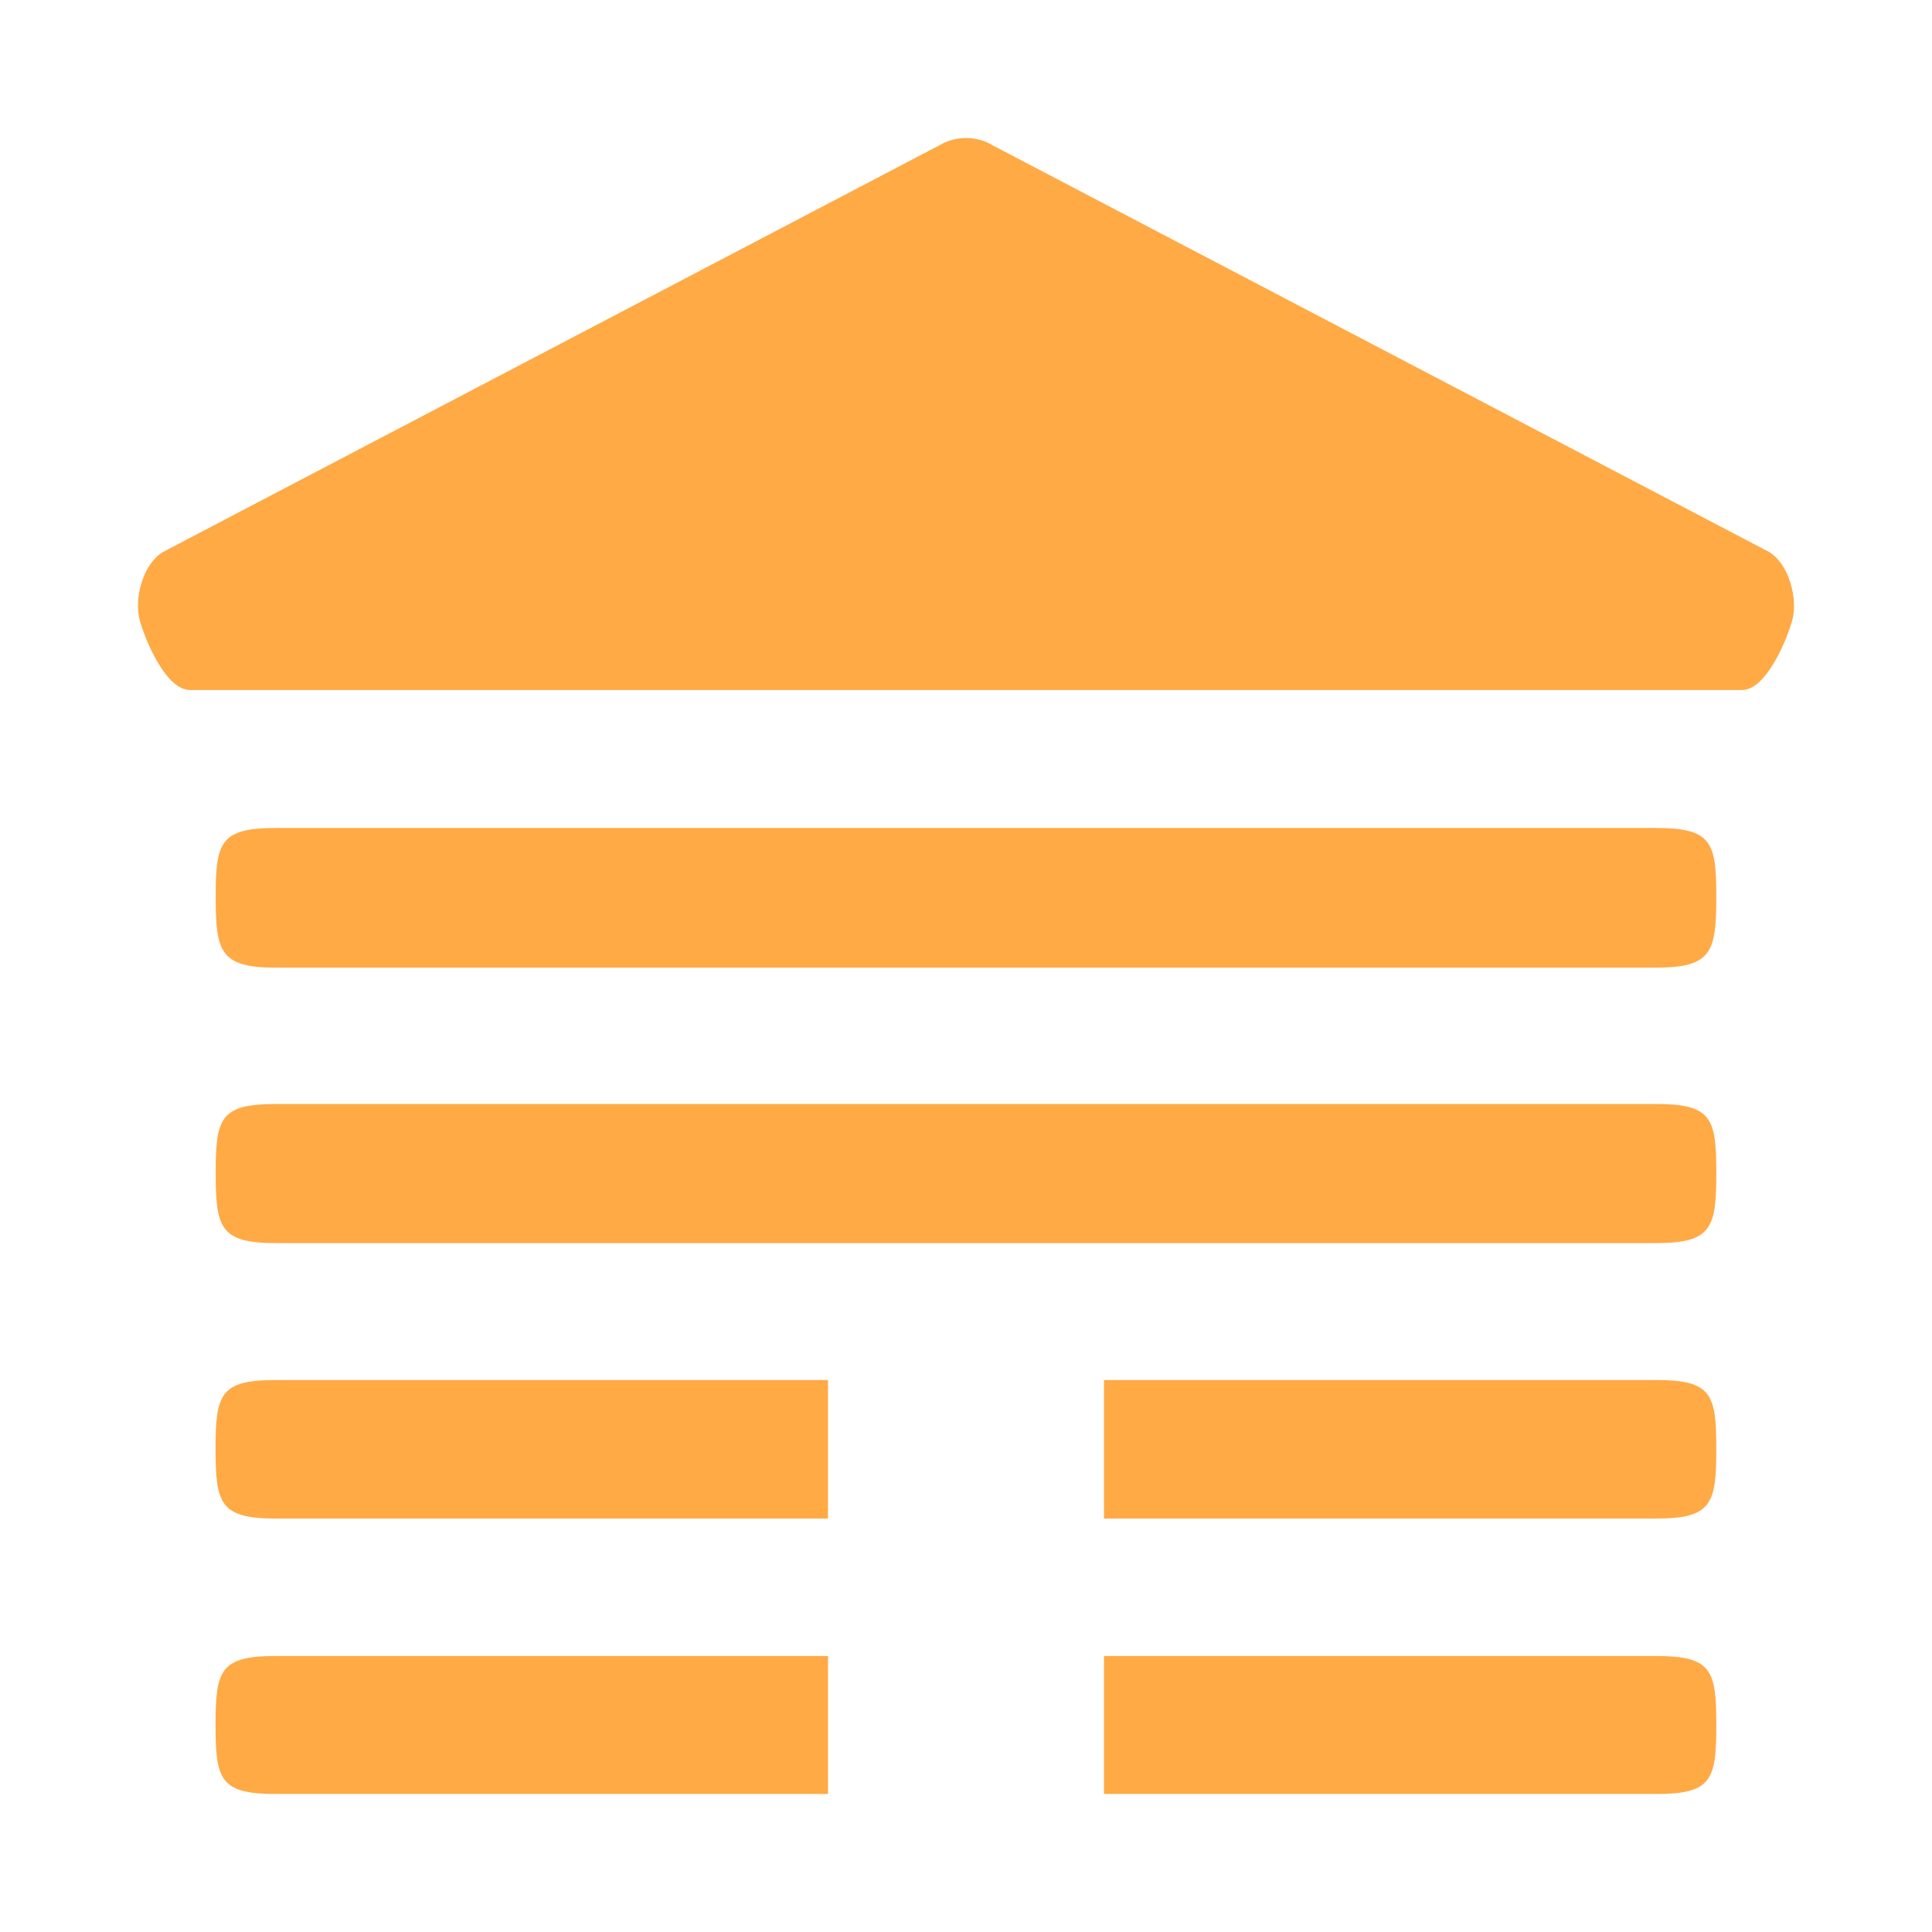 <svg xmlns="http://www.w3.org/2000/svg" xmlns:svg="http://www.w3.org/2000/svg" id="svg4604" width="14" height="14" version="1.1" viewBox="0 0 14 14"><defs id="defs4606"><clipPath id="clipPath286" clipPathUnits="userSpaceOnUse"><path id="path288" d="m 513.739,235.444 21.56,0 0,25.556 -21.56,0 0,-25.556 z"/></clipPath><clipPath id="clipPath406" clipPathUnits="userSpaceOnUse"><path id="path408" d="m 57.255,313.364 43.245,0 0,29.167 -43.245,0 0,-29.167 z"/></clipPath></defs><path id="path340" fill="#ffaa45" fill-opacity="1" fill-rule="nonzero" stroke="none" stroke-width=".537" d="M 7,1 C 6.932,1 6.865,1.018 6.805,1.054 L 1.181,4 C 1.036,4.086 0.968,4.341 1.014,4.5 1.06,4.659 1.207,5 1.376,5 H 12.624 C 12.793,5 12.94,4.659 12.986,4.5 13.032,4.341 12.963,4.086 12.82,4 L 7.195,1.054 C 7.135,1.018 7.067,1 7,1 Z M 2,6 C 1.595,6 1.563,6.103 1.563,6.5 1.563,6.897 1.595,7.012 2,7.012 H 12 C 12.405,7.012 12.437,6.897 12.437,6.5 12.437,6.103 12.405,6 12,6 Z M 2,8 C 1.595,8 1.563,8.103 1.563,8.5 1.563,8.897 1.595,9.008 2,9.008 H 12 C 12.405,9.008 12.437,8.897 12.437,8.5 12.437,8.103 12.405,8 12,8 Z M 2,10 C 1.595,10 1.562,10.103 1.562,10.5 1.562,10.897 1.595,11.004 2,11.004 H 6 V 10 Z M 8,10 V 11.004 H 12 C 12.405,11.004 12.437,10.897 12.437,10.5 12.437,10.103 12.405,10 12,10 Z M 2,12 C 1.595,12 1.562,12.103 1.562,12.5 1.562,12.897 1.595,13 2,13 H 6 V 12 Z M 8,12 V 13 H 12 C 12.405,13 12.437,12.897 12.437,12.5 12.437,12.103 12.405,12 12,12 Z"/></svg>